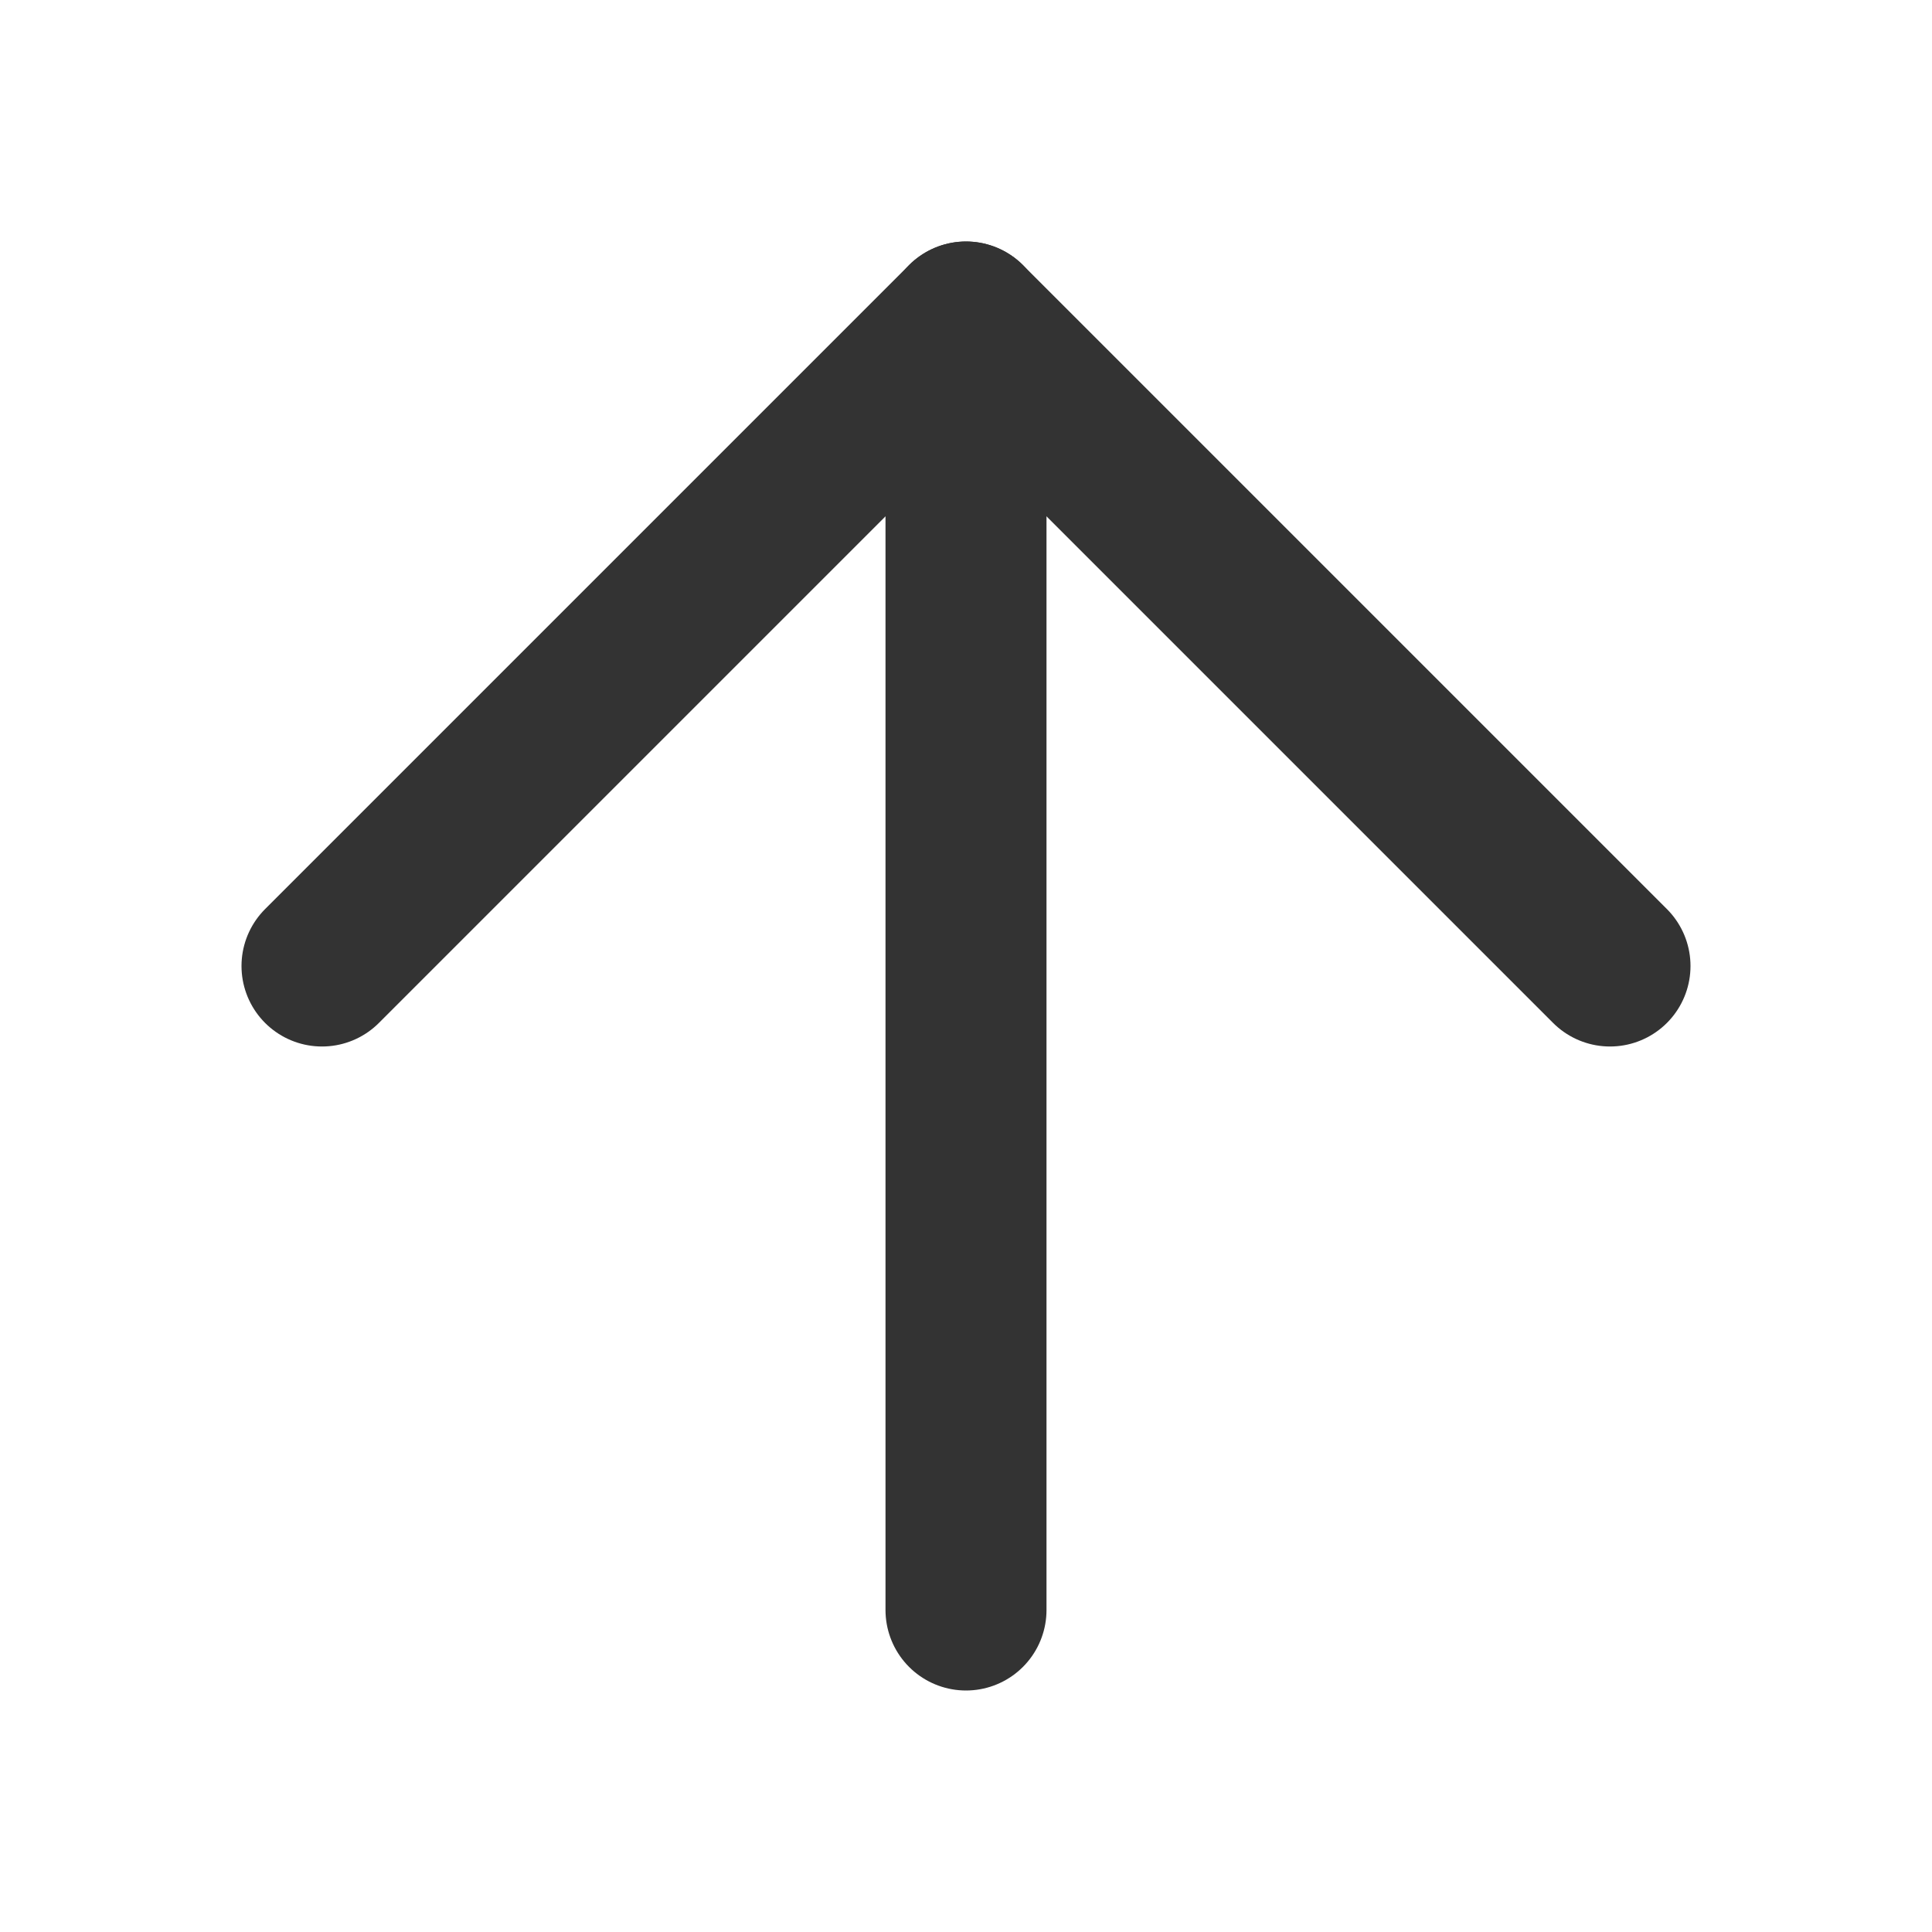 <svg width="6" height="6" viewBox="0 0 6 6" fill="none" xmlns="http://www.w3.org/2000/svg">
<path d="M3 5L3 1" stroke="#333333" stroke-width="0.5" stroke-linecap="round" stroke-linejoin="round"/>
<path d="M1 3L3 1L5 3" stroke="#333333" stroke-width="0.5" stroke-linecap="round" stroke-linejoin="round"/>
</svg>
